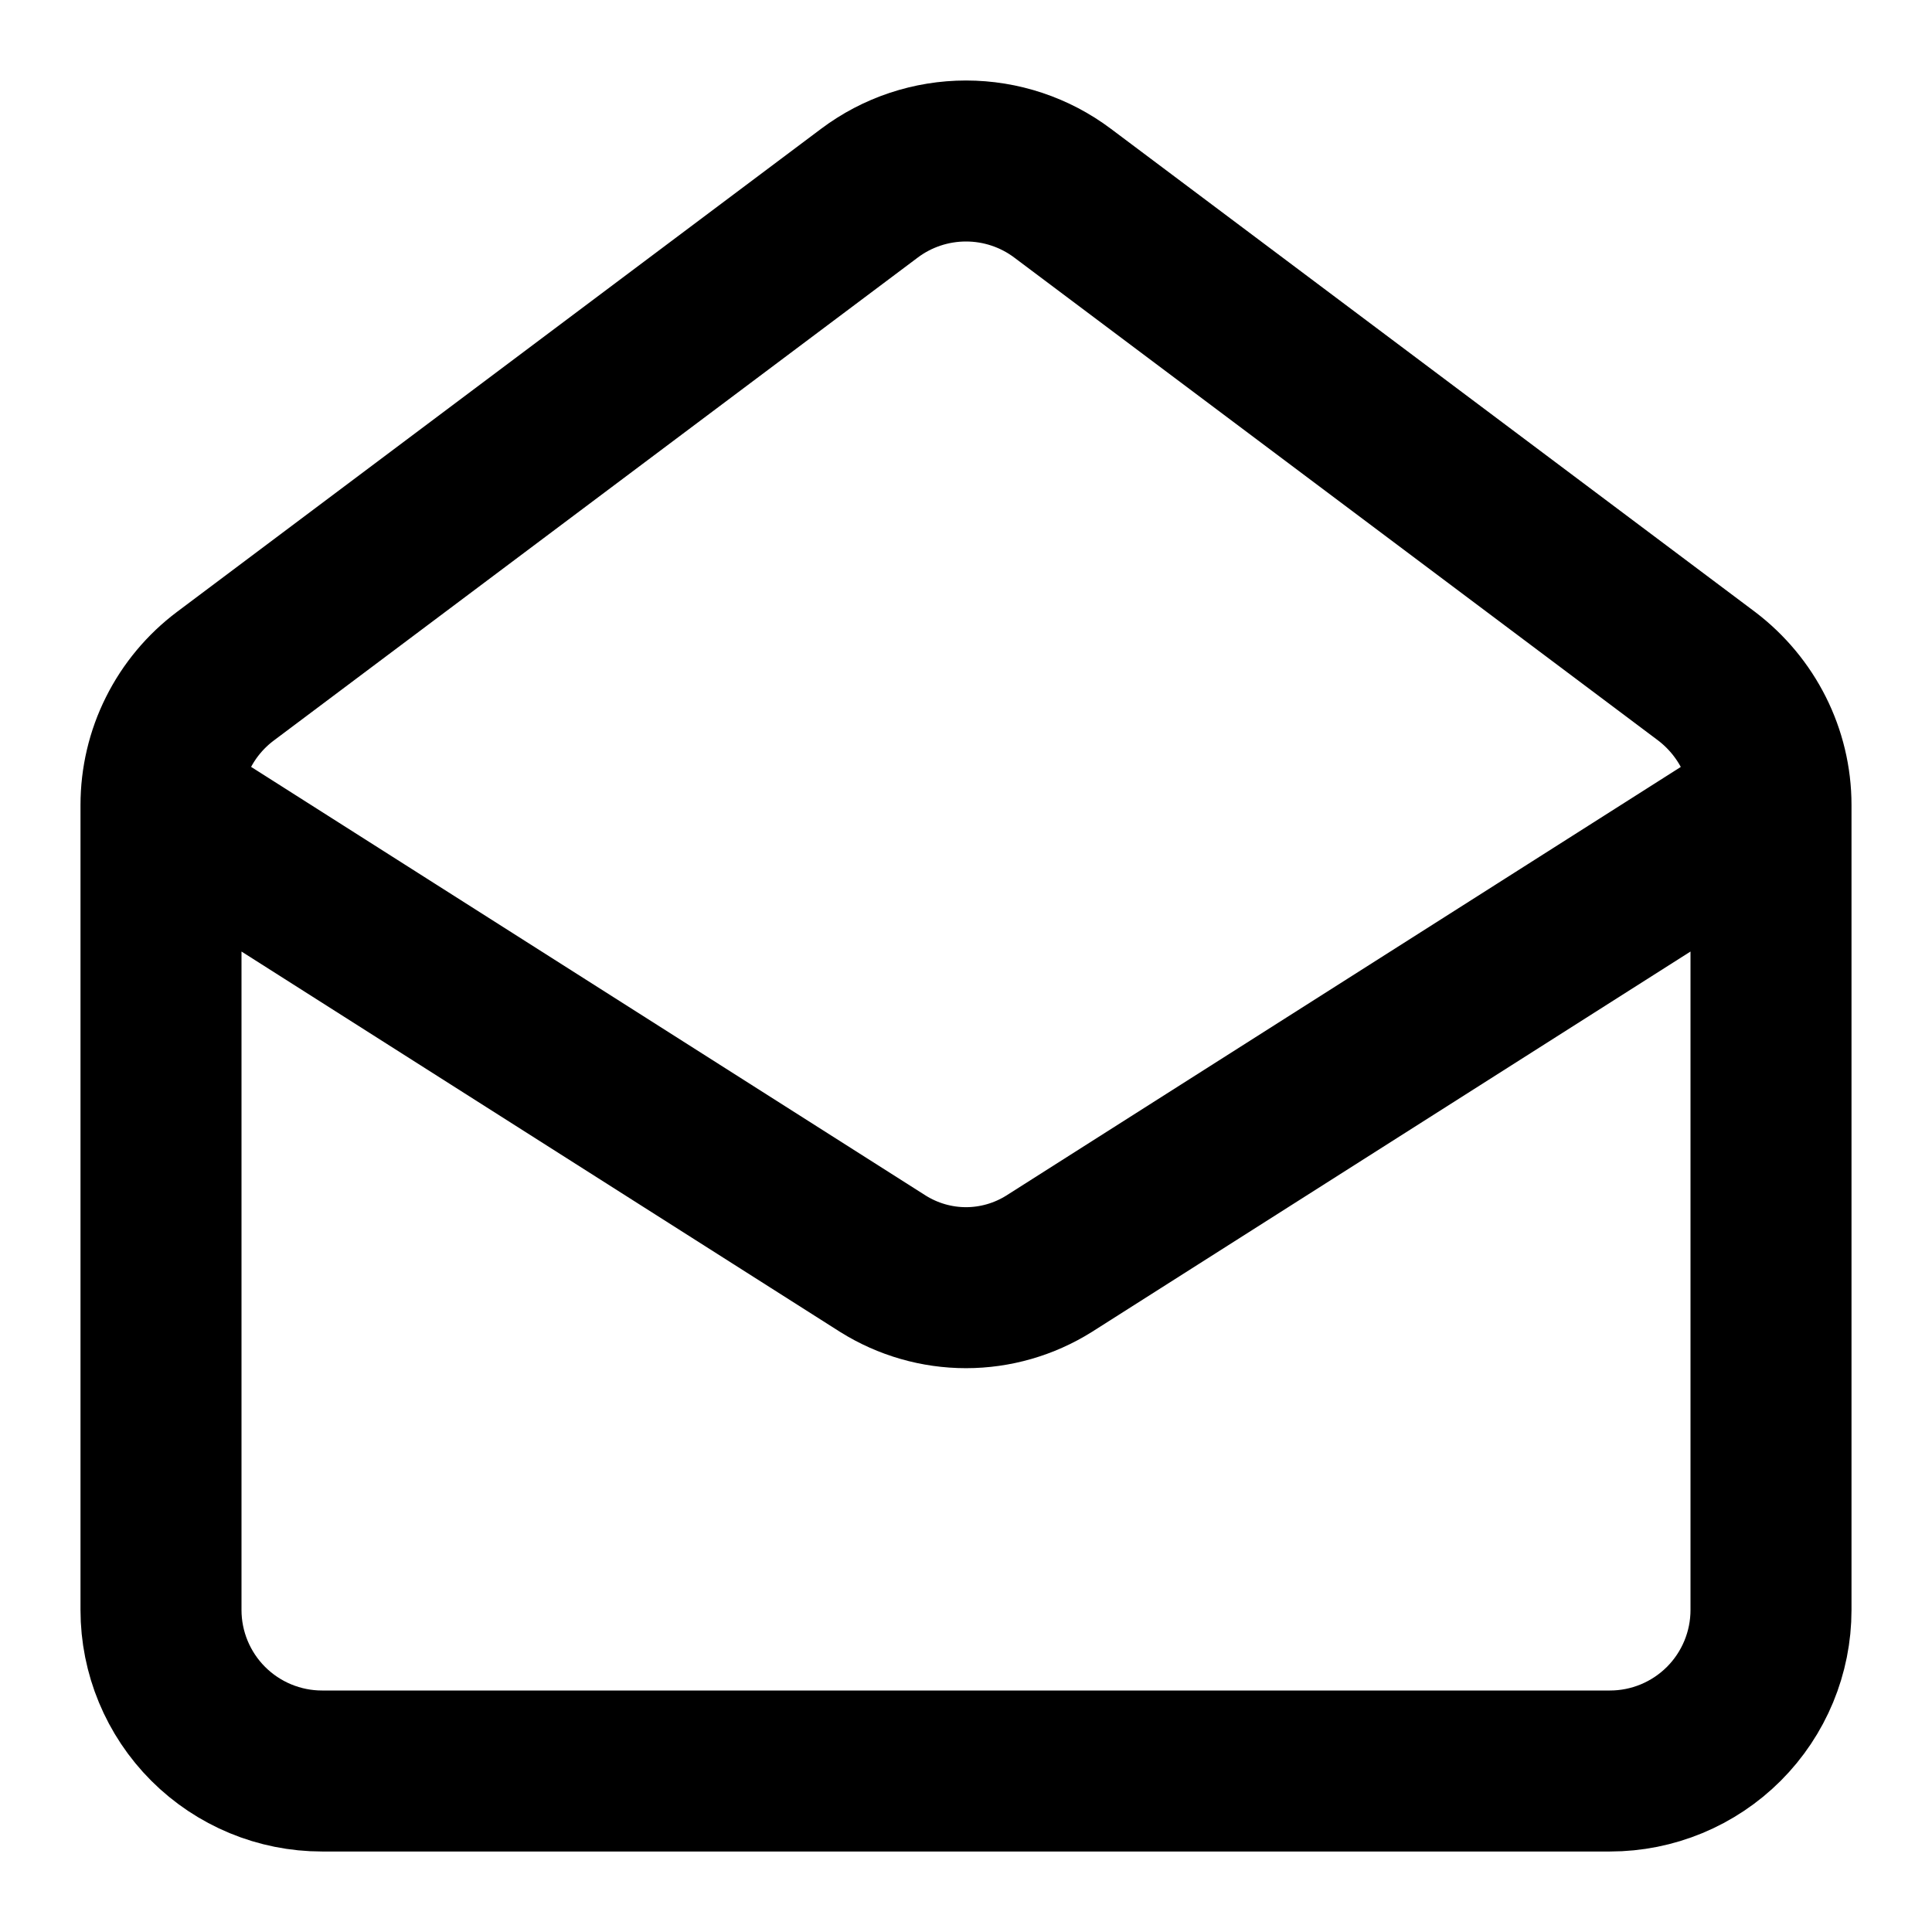 <svg width="24" height="24" viewBox="0 0 24 24" fill="none" xmlns="http://www.w3.org/2000/svg">
<path d="M22 10C22 9.37 21.7 8.78 21.2 8.4L13.2 2.4C12.854 2.14 12.433 2 12 2C11.567 2 11.146 2.14 10.8 2.4L2.8 8.4C2.552 8.586 2.35 8.828 2.211 9.106C2.072 9.383 2 9.69 2 10M22 10V20C22 20.53 21.789 21.039 21.414 21.414C21.039 21.789 20.53 22 20 22H4C3.47 22 2.961 21.789 2.586 21.414C2.211 21.039 2 20.53 2 20V10M22 10L13.03 15.7C12.721 15.893 12.364 15.996 12 15.996C11.636 15.996 11.279 15.893 10.97 15.7L2 10" stroke="black" stroke-width="2" stroke-linecap="round" stroke-linejoin="round"/>
</svg>
